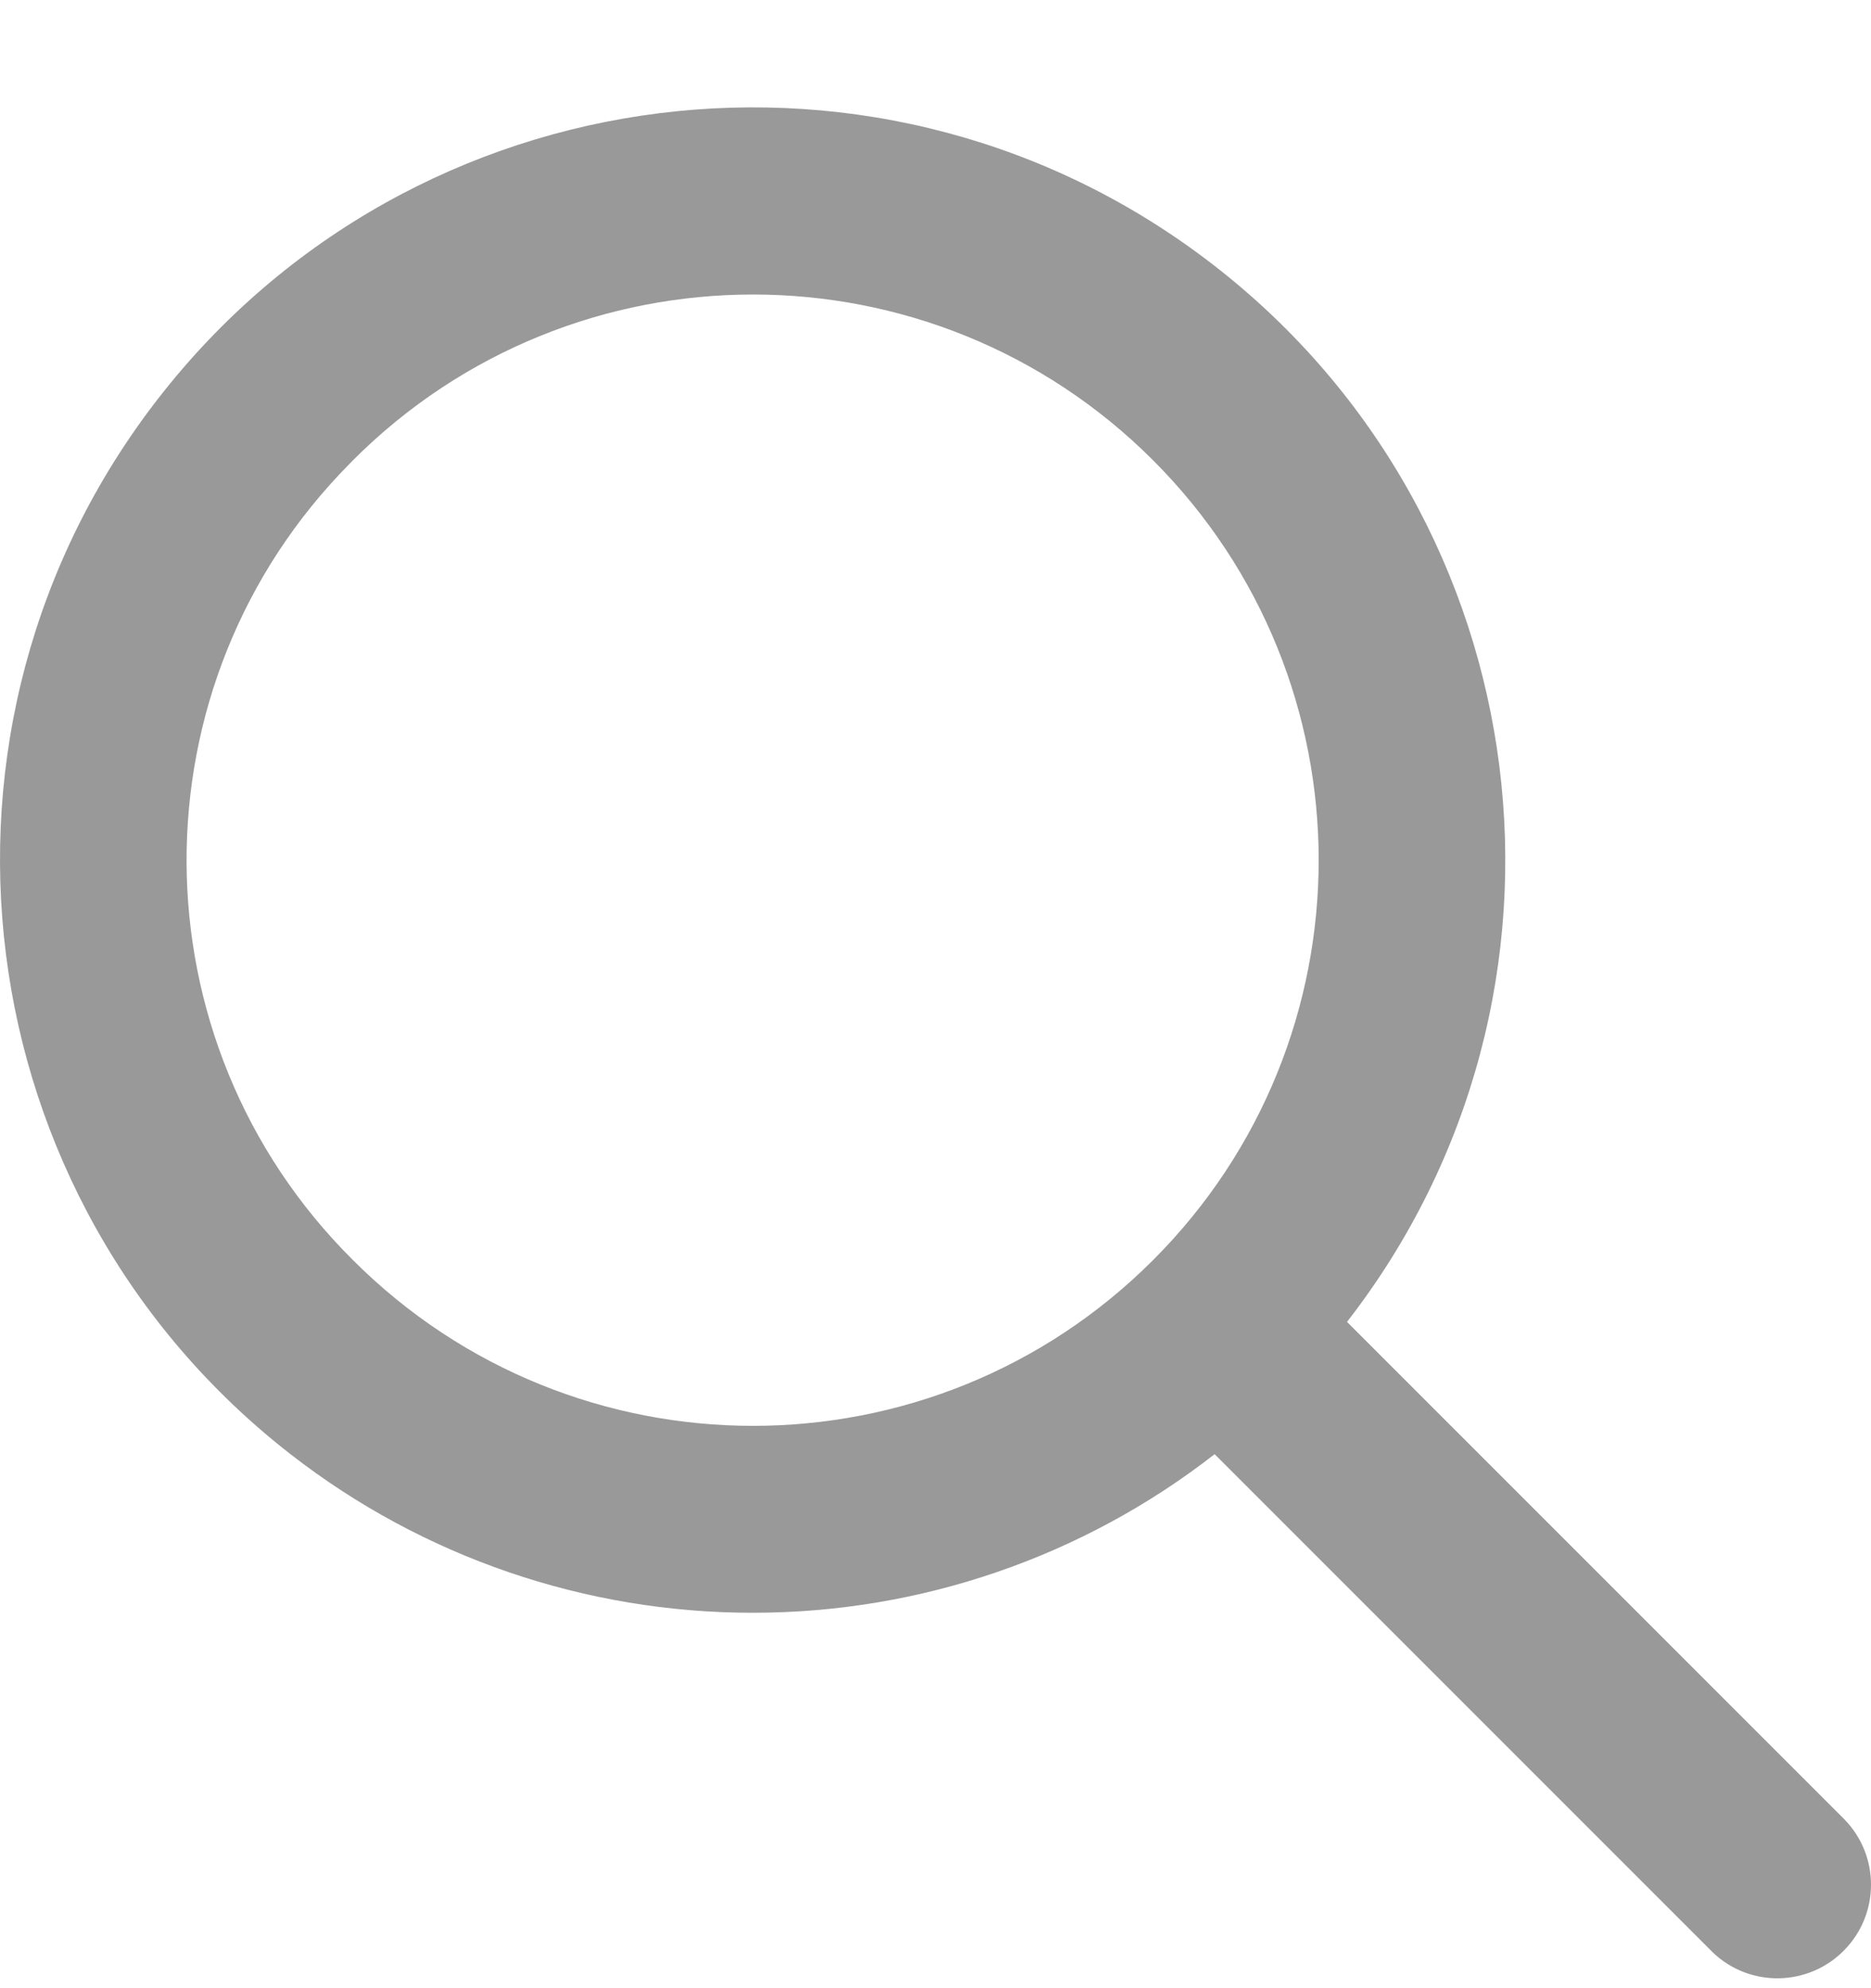<svg width="16" height="17" viewBox="0 0 16 17" fill="none" xmlns="http://www.w3.org/2000/svg">
<path d="M6.439 13.79C7.87 13.79 9.259 13.313 10.387 12.434L14.644 16.691C14.961 16.998 15.468 16.989 15.775 16.671C16.075 16.361 16.075 15.869 15.775 15.559L11.519 11.303C13.699 8.496 13.192 4.452 10.385 2.272C7.578 0.091 3.534 0.599 1.354 3.406C-0.827 6.213 -0.319 10.256 2.488 12.437C3.618 13.315 5.008 13.791 6.439 13.79ZM3.019 3.935C4.908 2.046 7.971 2.046 9.86 3.935C11.749 5.824 11.749 8.886 9.86 10.775C7.971 12.664 4.908 12.664 3.019 10.775L3.019 10.775C1.131 8.9 1.119 5.849 2.995 3.96L3.019 3.935Z" fill="#999999"/>
</svg>
